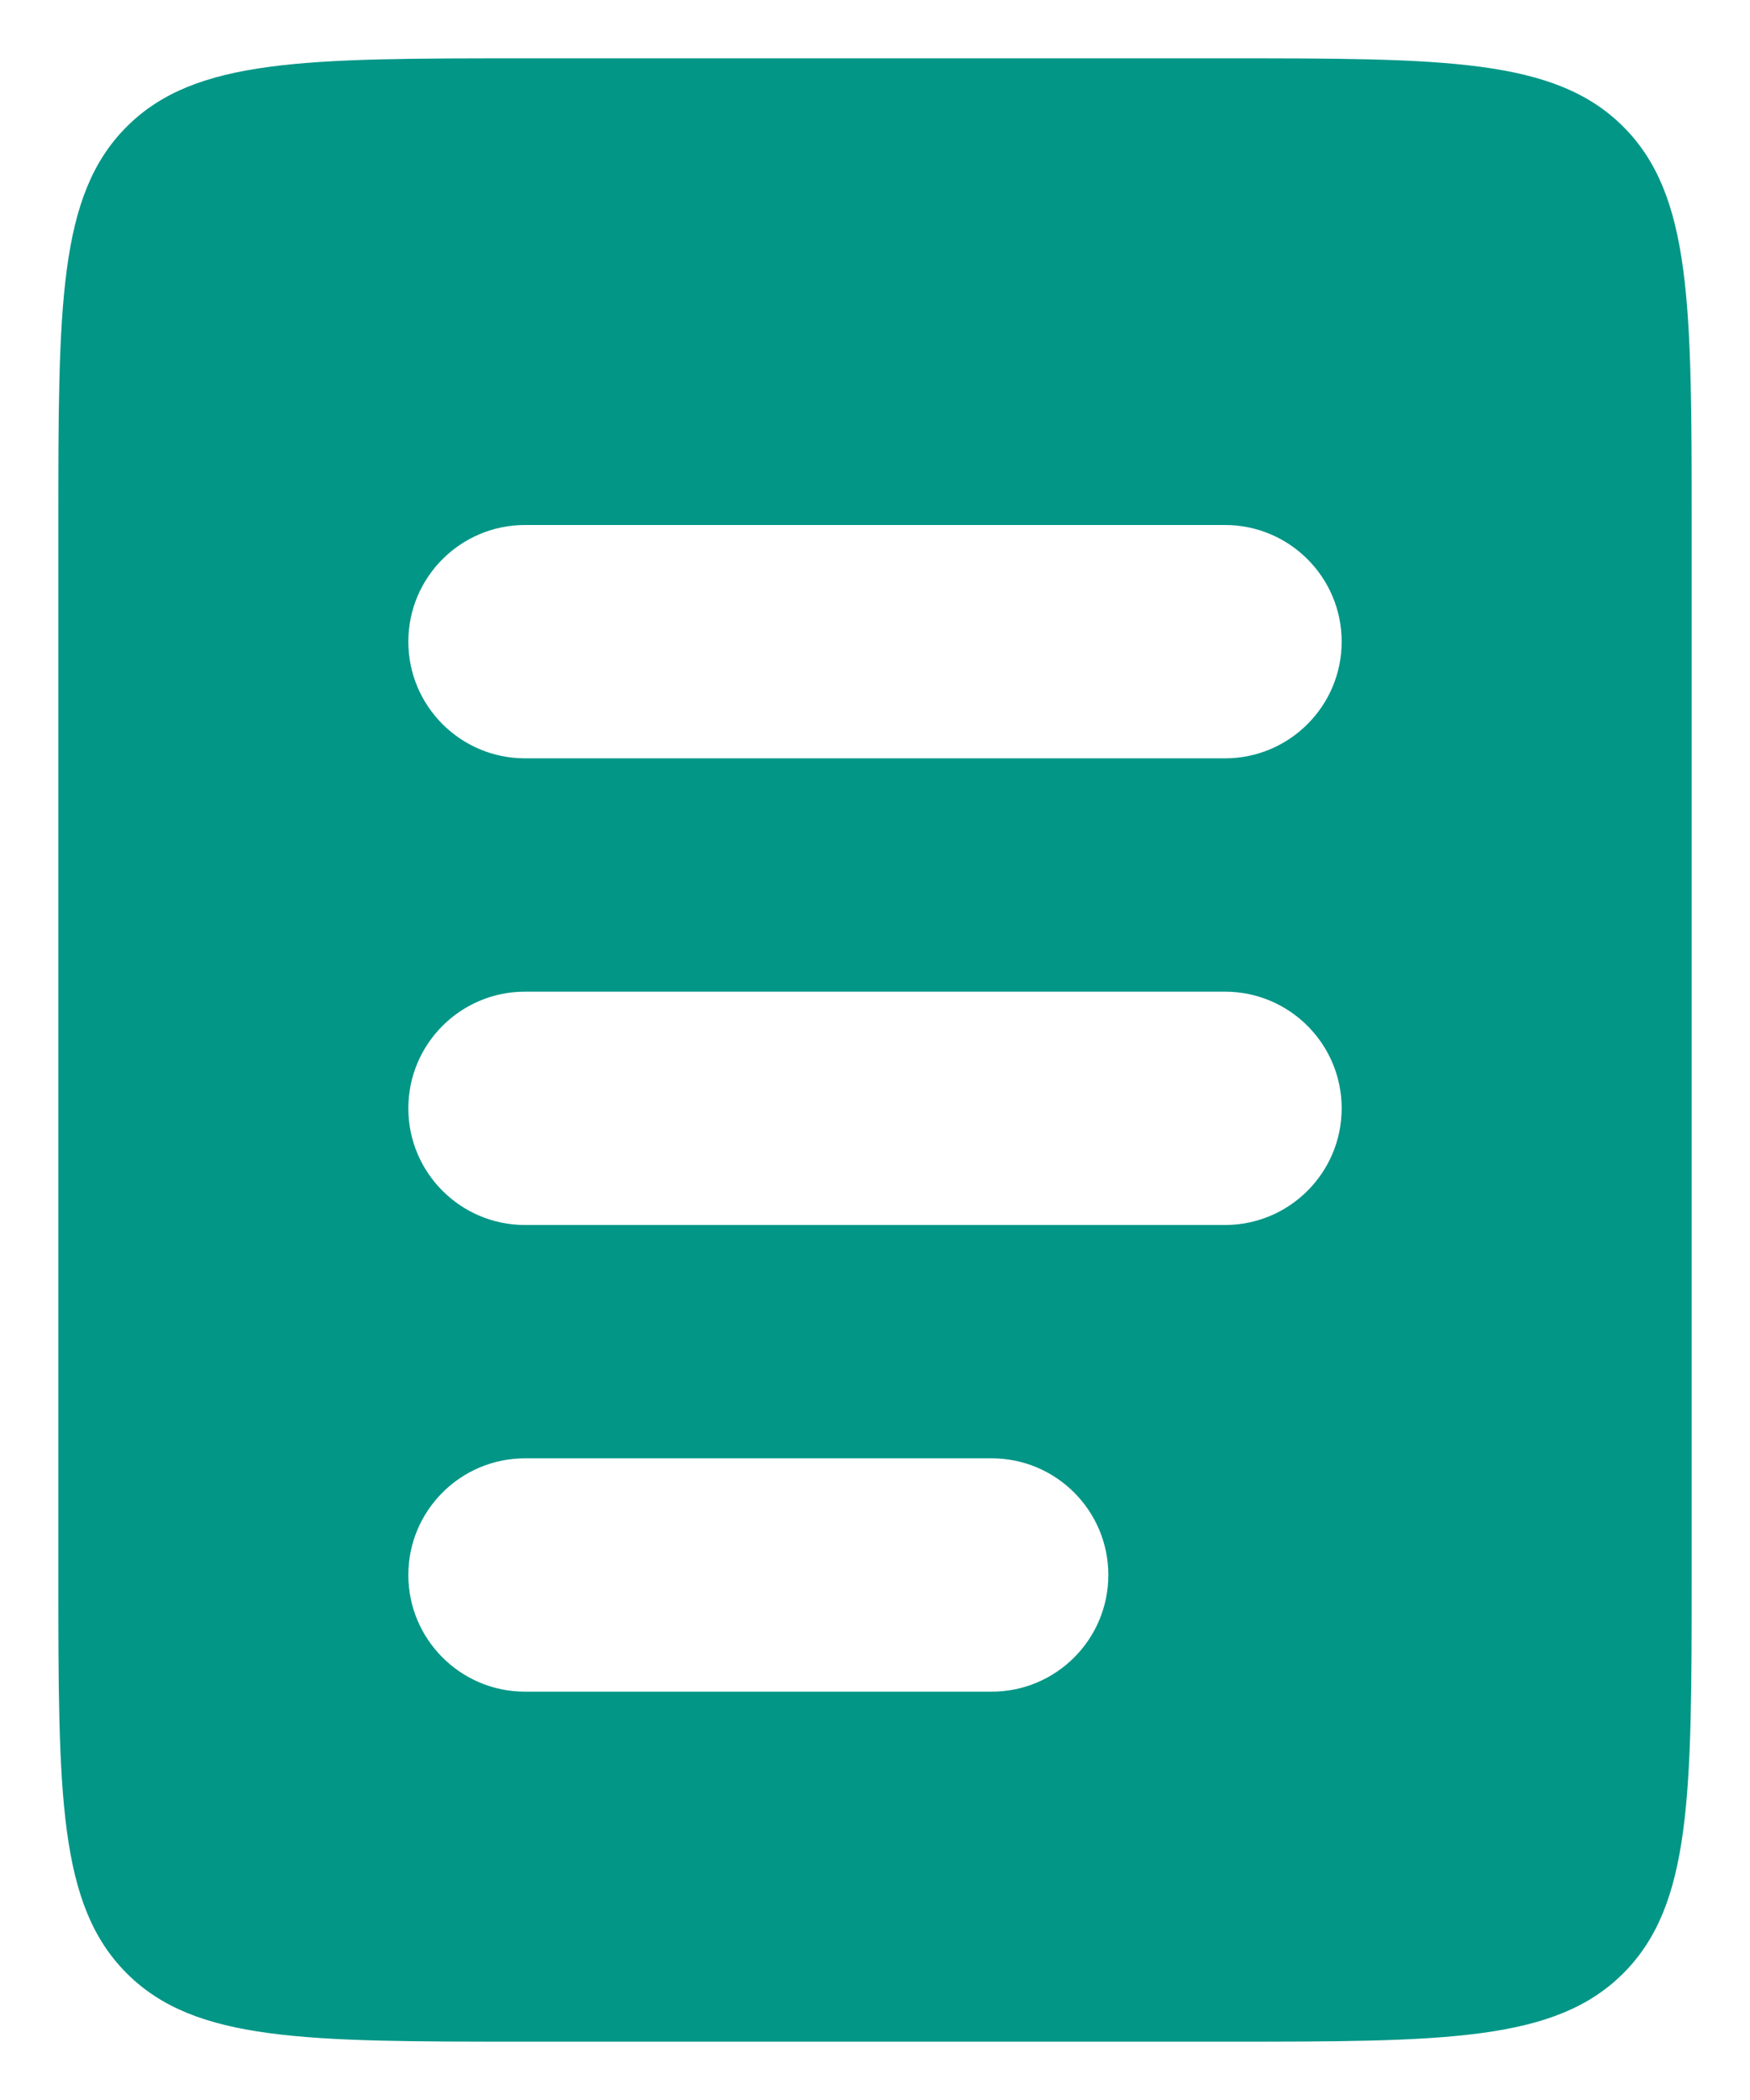 <svg width="15" height="18" viewBox="0 0 15 18" fill="none" xmlns="http://www.w3.org/2000/svg">
<path fill-rule="evenodd" clip-rule="evenodd" d="M1.086 1.086C0.5 1.672 0.5 2.614 0.5 4.5V13.5C0.5 15.386 0.5 16.328 1.086 16.914C1.672 17.5 2.614 17.5 4.5 17.5H10.5C12.386 17.5 13.328 17.5 13.914 16.914C14.5 16.328 14.5 15.386 14.5 13.5V4.5C14.5 2.614 14.5 1.672 13.914 1.086C13.328 0.5 12.386 0.5 10.5 0.5H4.5C2.614 0.5 1.672 0.5 1.086 1.086ZM4.5 4.5C3.948 4.5 3.5 4.948 3.5 5.5C3.5 6.052 3.948 6.5 4.5 6.5H10.5C11.052 6.5 11.5 6.052 11.5 5.5C11.5 4.948 11.052 4.5 10.5 4.5H4.5ZM4.5 8.5C3.948 8.5 3.5 8.948 3.5 9.5C3.5 10.052 3.948 10.5 4.5 10.5H10.5C11.052 10.5 11.5 10.052 11.5 9.5C11.5 8.948 11.052 8.5 10.5 8.5H4.5ZM4.5 12.5C3.948 12.5 3.5 12.948 3.5 13.5C3.5 14.052 3.948 14.5 4.5 14.5H8.5C9.052 14.5 9.5 14.052 9.5 13.5C9.5 12.948 9.052 12.5 8.5 12.5H4.5Z" fill="#029687"/>
</svg>
